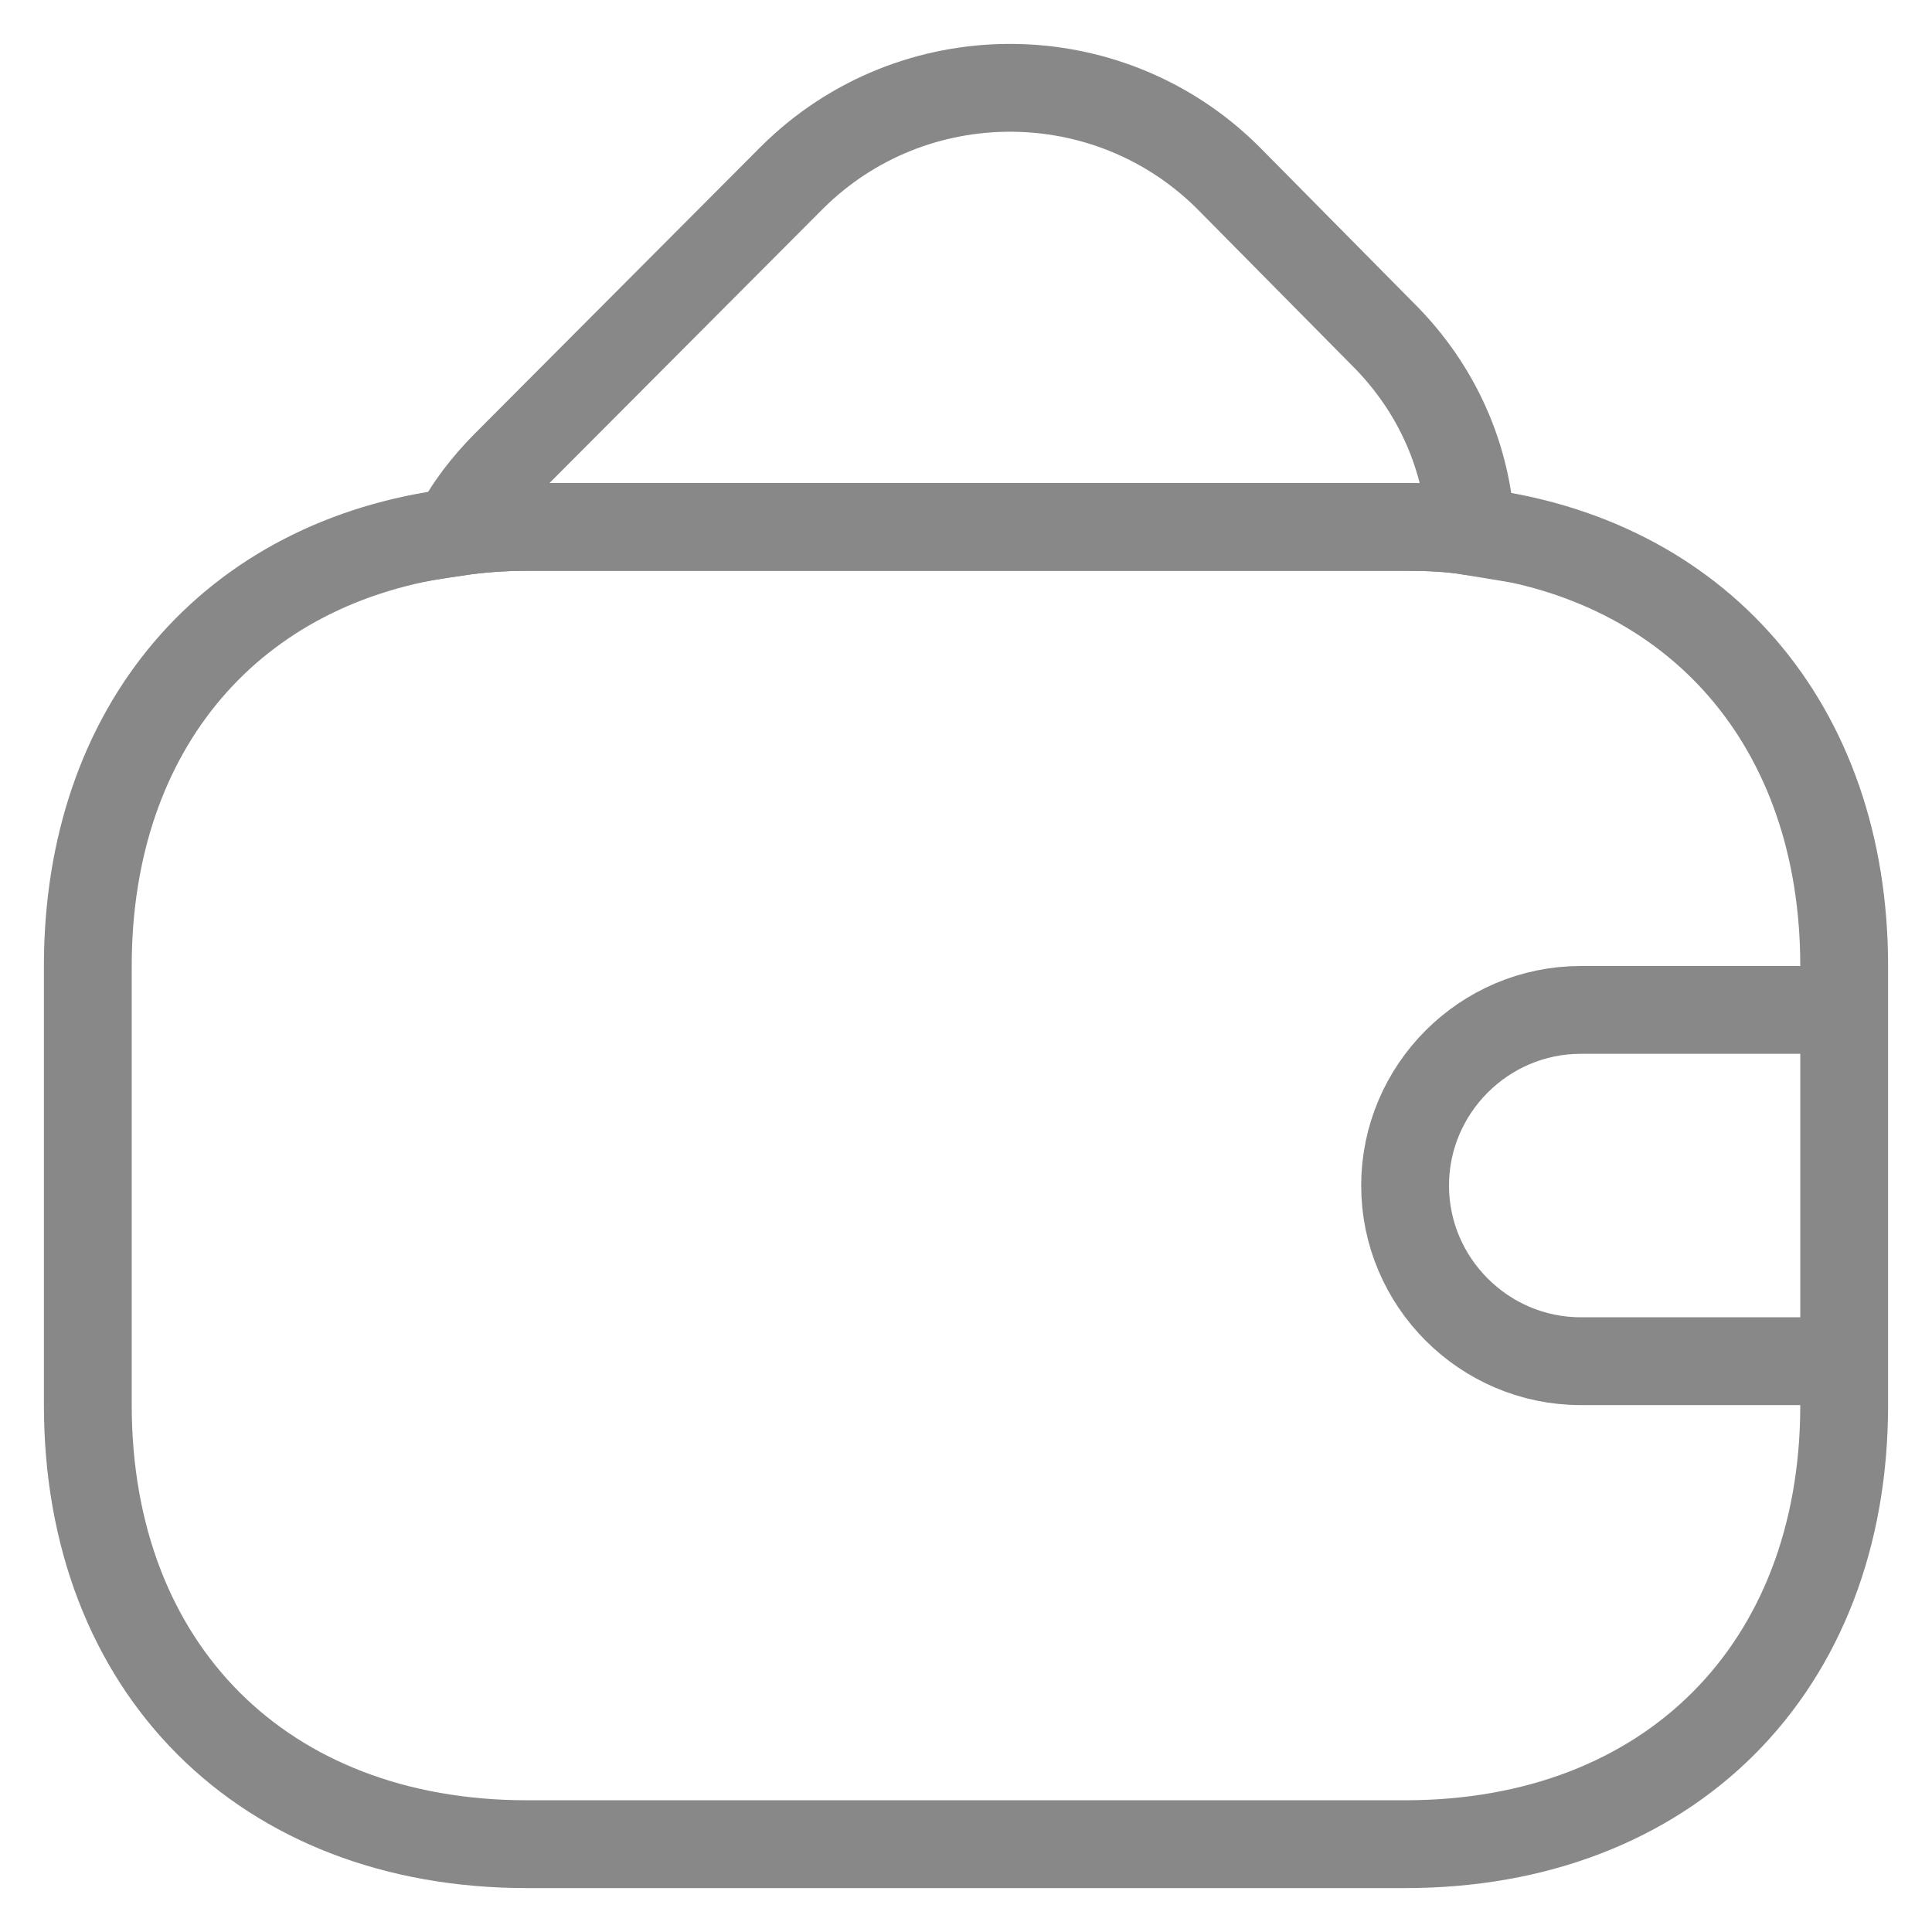 <svg width="22" height="22" viewBox="0 0 22 22" fill="none" xmlns="http://www.w3.org/2000/svg">
<path d="M21 11V16C21 19 19 21 16 21H6C3 21 1 19 1 16V11C1 8.28 2.64 6.38 5.19 6.06C5.45 6.02 5.72 6 6 6H16C16.26 6 16.51 6.01 16.75 6.05C19.33 6.35 21 8.26 21 11Z" stroke="#888888" strokeWidth="1.5" strokeLinecap="round" strokeLinejoin="round"/>
<path d="M16.751 6.05C16.511 6.01 16.261 6 16.001 6H6.001C5.721 6 5.451 6.02 5.191 6.06C5.331 5.78 5.531 5.52 5.771 5.28L9.021 2.02C10.391 0.66 12.611 0.66 13.981 2.02L15.731 3.79C16.371 4.42 16.711 5.22 16.751 6.05Z" stroke="#888888" strokeWidth="1.5" strokeLinecap="round" strokeLinejoin="round"/>
<path d="M21 11.5H18C16.9 11.5 16 12.4 16 13.5C16 14.6 16.9 15.5 18 15.5H21" stroke="#888888" strokeWidth="1.5" strokeLinecap="round" strokeLinejoin="round"/>
</svg>

